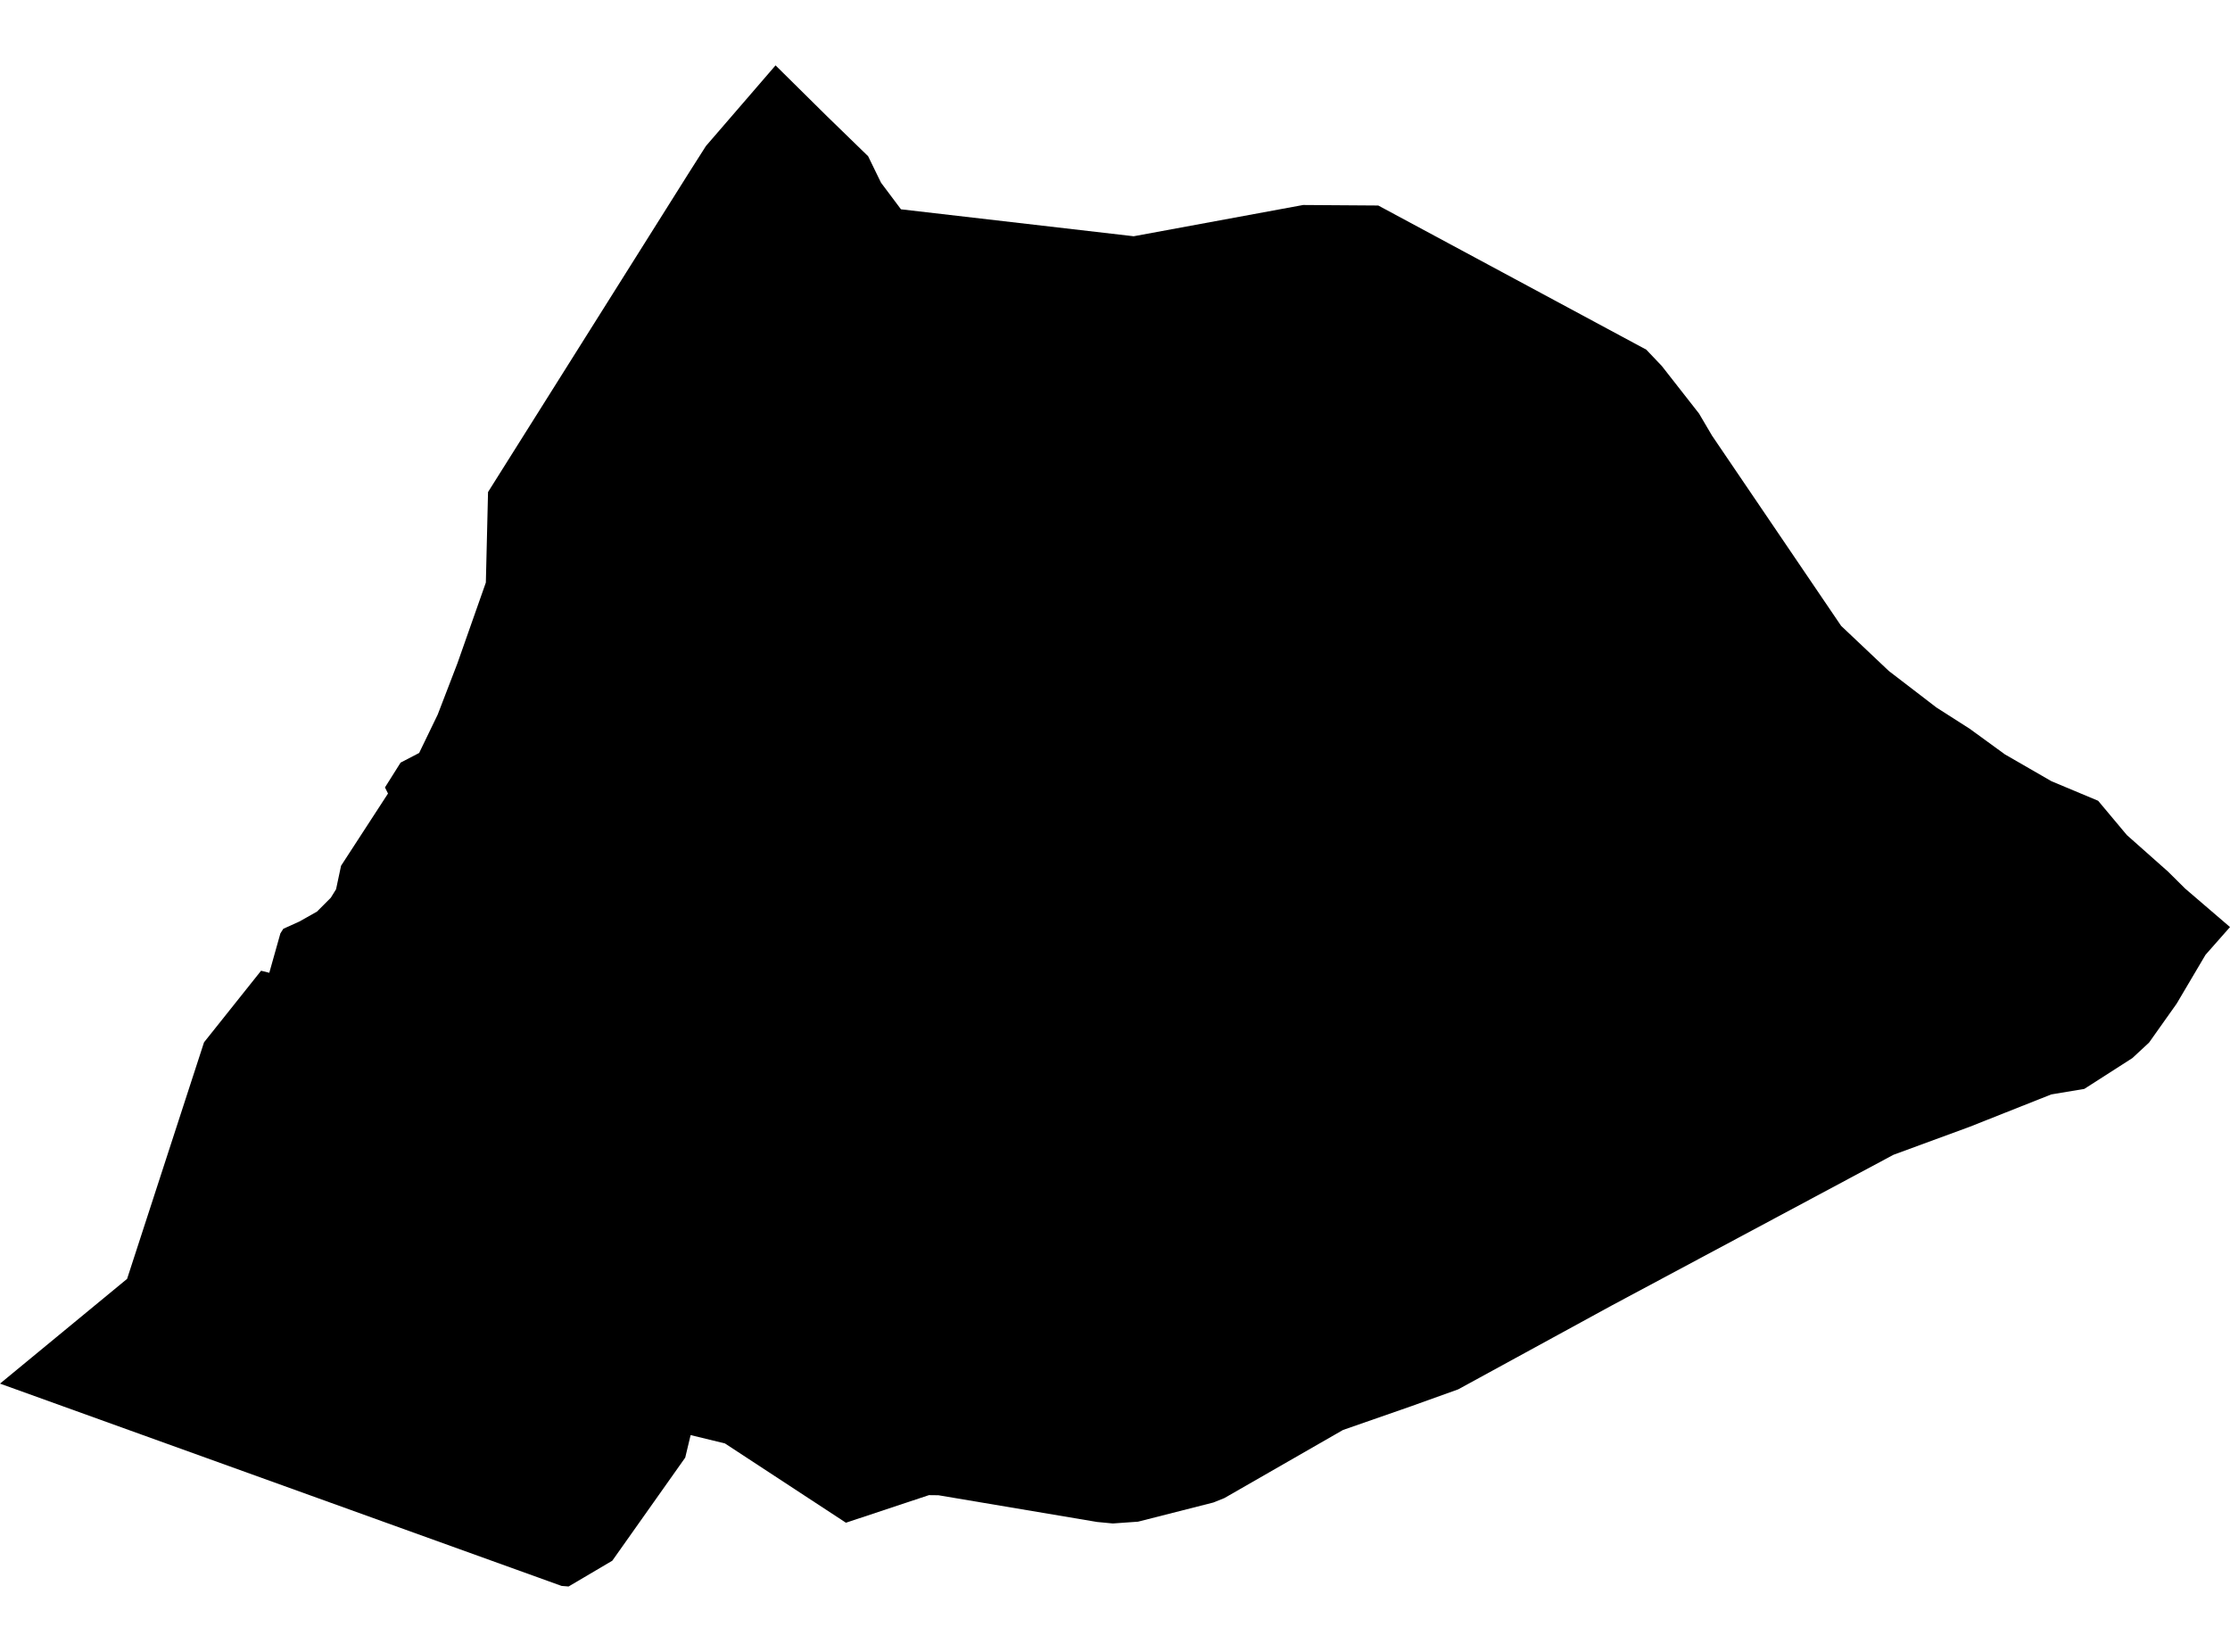<?xml version='1.0'?>
<svg  baseProfile = 'tiny' width = '540' height = '400' stroke-linecap = 'round' stroke-linejoin = 'round' version='1.1' xmlns='http://www.w3.org/2000/svg'>
<path id='5009101001' title='5009101001'  d='M 540 224.487 534.073 231.207 527.075 243.048 520.396 252.467 516.348 256.223 504.716 263.681 496.716 265.016 476.931 272.864 458.524 279.625 390.224 316.161 353.104 336.433 341.667 340.537 325.208 346.27 296.491 362.757 293.833 363.828 275.579 368.475 269.471 368.907 265.659 368.545 227.245 362.075 224.949 362.047 204.844 368.726 175.543 349.525 167.237 347.508 165.929 352.962 148.273 377.922 137.685 384.169 135.988 384.03 0 335.042 30.776 309.678 49.406 252.397 63.222 235.061 65.211 235.562 67.897 226.018 68.606 224.905 72.516 223.138 76.773 220.731 80.112 217.378 81.378 215.332 82.589 209.642 93.956 192.153 93.219 190.678 97.003 184.668 101.497 182.33 105.991 173.036 110.763 160.626 117.65 141.064 118.179 119.15 166.903 41.709 170.938 35.365 183.084 21.299 187.801 15.831 200.225 28.116 210.215 37.827 213.345 44.241 218.173 50.683 274.522 57.209 315.552 49.64 333.75 49.765 398.656 84.673 402.412 88.625 411.428 100.145 414.572 105.487 445.835 151.554 457.383 162.476 468.917 171.325 476.973 176.473 485.502 182.678 496.772 189.176 508.069 193.906 515.026 202.212 525.029 211.089 529.134 215.165 540 224.487 Z' />
</svg>